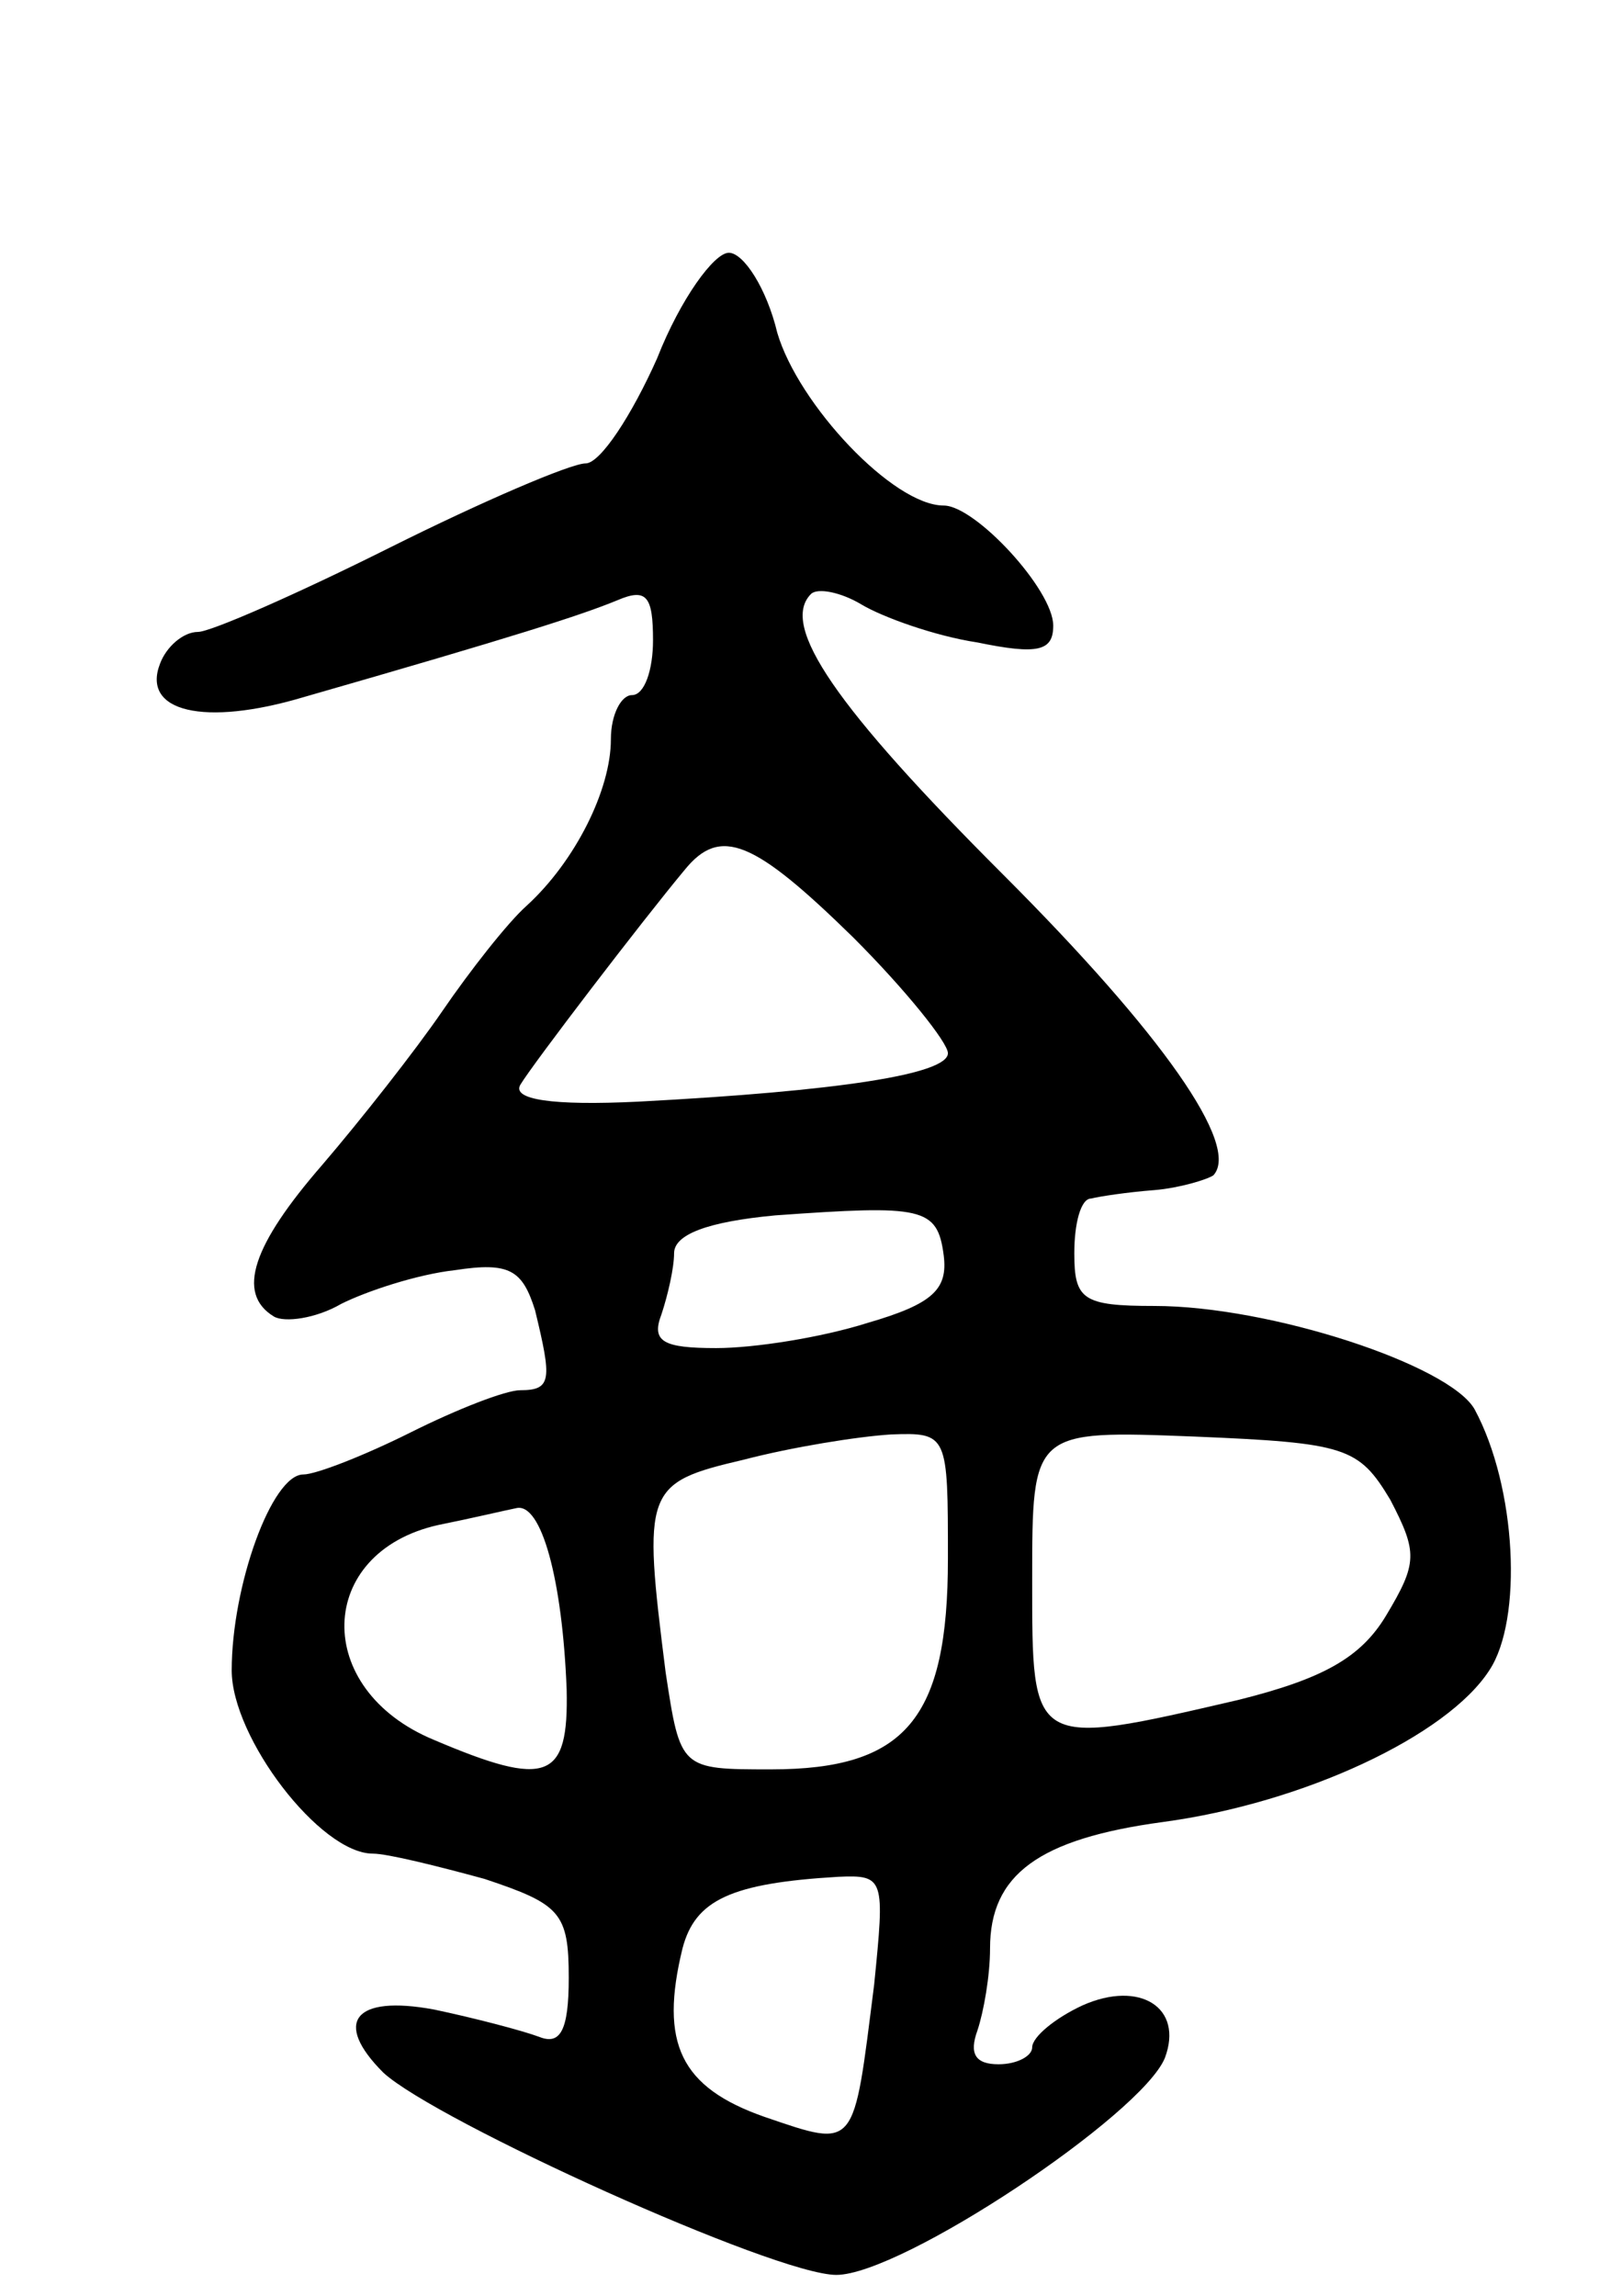 <svg version="1.0" xmlns="http://www.w3.org/2000/svg"
 width="77pt" height="109pt" viewBox="0 0 77 109"
 preserveAspectRatio="xMidYMid meet">
<g transform="translate(0,109) scale(0.1,-0.1)"
fill="#000000" stroke="none">
<path d="M312 920 c-12 -27 -27 -50 -34 -50 -7 0 -49 -18 -93 -40 -44 -22 -85
-40 -91 -40 -7 0 -15 -7 -18 -15 -9 -23 21 -30 68 -16 101 29 132 39 149 46
14 6 17 2 17 -19 0 -14 -4 -26 -10 -26 -5 0 -10 -9 -10 -21 0 -24 -17 -58 -40
-79 -9 -8 -27 -31 -40 -50 -13 -19 -39 -52 -57 -73 -33 -38 -41 -61 -23 -72 5
-3 20 -1 32 6 12 6 36 14 54 16 26 4 32 0 38 -19 8 -33 8 -38 -7 -38 -7 0 -30
-9 -52 -20 -22 -11 -45 -20 -51 -20 -15 0 -34 -53 -34 -93 0 -32 42 -87 67
-87 7 0 31 -6 53 -12 36 -12 40 -16 40 -47 0 -25 -4 -32 -14 -28 -8 3 -31 9
-50 13 -38 7 -48 -6 -24 -30 25 -23 186 -96 215 -96 31 0 145 76 156 103 9 24
-12 37 -39 25 -13 -6 -24 -15 -24 -20 0 -4 -7 -8 -16 -8 -11 0 -14 5 -10 16 3
9 6 26 6 39 0 35 23 52 82 60 67 9 135 41 155 72 16 24 13 87 -7 124 -12 21
-97 49 -152 49 -34 0 -38 3 -38 25 0 14 3 26 8 26 4 1 17 3 30 4 12 1 25 5 28
7 13 14 -24 67 -100 143 -79 79 -106 118 -91 133 3 3 14 1 24 -5 10 -6 35 -15
55 -18 29 -6 36 -4 36 8 0 17 -37 57 -52 57 -24 0 -69 48 -79 82 -5 21 -16 38
-23 38 -7 0 -23 -22 -34 -50z m93 -275 c25 -25 45 -50 45 -55 0 -10 -52 -18
-147 -23 -41 -2 -60 1 -56 8 6 10 58 78 78 102 17 21 33 14 80 -32z m43 -151
c2 -16 -5 -23 -36 -32 -22 -7 -54 -12 -72 -12 -25 0 -31 3 -26 16 3 9 6 22 6
29 0 9 16 15 48 18 70 5 77 4 80 -19z m2 -144 c0 -76 -20 -100 -84 -100 -43 0
-43 0 -50 46 -11 87 -10 90 37 101 23 6 54 11 70 12 27 1 27 0 27 -59z m210
28 c13 -25 13 -30 -2 -55 -12 -20 -30 -30 -70 -40 -99 -23 -98 -23 -98 57 0
71 0 71 77 68 72 -3 78 -5 93 -30z m-391 -90 c1 -43 -9 -47 -63 -24 -58 24
-56 89 2 102 15 3 32 7 37 8 12 3 22 -34 24 -86z m146 -140 c-10 -79 -8 -78
-52 -63 -40 14 -50 35 -39 80 6 23 23 31 74 34 22 1 22 -1 17 -51z"/>
</g>
</svg>
